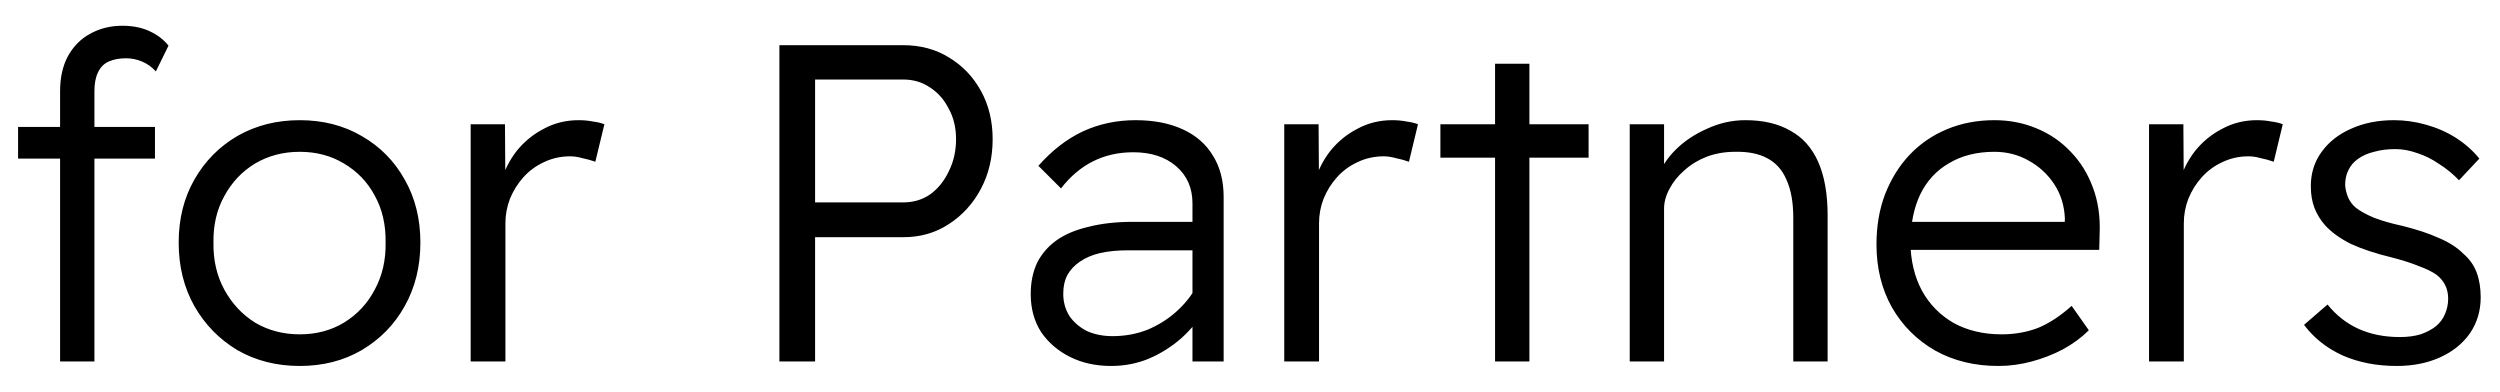 <svg width="83" height="13" viewBox="0 0 83 13" fill="none" xmlns="http://www.w3.org/2000/svg">
<path d="M1.995 12V3.03C1.995 2.58 2.08 2.195 2.25 1.875C2.43 1.545 2.675 1.295 2.985 1.125C3.305 0.945 3.665 0.855 4.065 0.855C4.405 0.855 4.705 0.915 4.965 1.035C5.225 1.155 5.435 1.315 5.595 1.515L5.175 2.37C5.035 2.22 4.88 2.11 4.71 2.04C4.54 1.97 4.365 1.935 4.185 1.935C3.965 1.935 3.775 1.97 3.615 2.04C3.455 2.11 3.335 2.23 3.255 2.4C3.175 2.56 3.135 2.77 3.135 3.03V12H2.58C2.48 12 2.38 12 2.28 12C2.18 12 2.085 12 1.995 12ZM0.6 5.265V4.215H5.145V5.265H0.6ZM9.952 12.15C9.182 12.15 8.492 11.975 7.882 11.625C7.282 11.265 6.807 10.78 6.457 10.17C6.107 9.55 5.932 8.845 5.932 8.055C5.932 7.265 6.107 6.565 6.457 5.955C6.807 5.345 7.282 4.865 7.882 4.515C8.492 4.165 9.182 3.99 9.952 3.99C10.722 3.99 11.407 4.165 12.007 4.515C12.617 4.865 13.092 5.345 13.432 5.955C13.782 6.565 13.957 7.265 13.957 8.055C13.957 8.845 13.782 9.55 13.432 10.17C13.092 10.78 12.617 11.265 12.007 11.625C11.407 11.975 10.722 12.15 9.952 12.15ZM9.952 11.1C10.502 11.1 10.992 10.97 11.422 10.71C11.862 10.44 12.202 10.075 12.442 9.615C12.692 9.155 12.812 8.635 12.802 8.055C12.812 7.465 12.692 6.945 12.442 6.495C12.202 6.045 11.862 5.69 11.422 5.43C10.992 5.17 10.502 5.04 9.952 5.04C9.402 5.04 8.907 5.17 8.467 5.43C8.037 5.69 7.697 6.05 7.447 6.51C7.197 6.96 7.077 7.475 7.087 8.055C7.077 8.635 7.197 9.155 7.447 9.615C7.697 10.075 8.037 10.44 8.467 10.71C8.907 10.97 9.402 11.1 9.952 11.1ZM15.626 12V4.125H16.765L16.78 6.405L16.645 6.015C16.745 5.655 16.916 5.32 17.155 5.01C17.405 4.7 17.706 4.455 18.055 4.275C18.405 4.085 18.791 3.99 19.21 3.99C19.381 3.99 19.541 4.005 19.691 4.035C19.84 4.055 19.965 4.085 20.066 4.125L19.765 5.37C19.625 5.32 19.48 5.28 19.331 5.25C19.191 5.21 19.055 5.19 18.925 5.19C18.616 5.19 18.326 5.255 18.055 5.385C17.796 5.505 17.57 5.67 17.381 5.88C17.191 6.09 17.041 6.33 16.93 6.6C16.831 6.86 16.78 7.13 16.78 7.41V12H15.626ZM25.876 12V1.5H29.986C30.556 1.5 31.061 1.635 31.501 1.905C31.951 2.175 32.306 2.545 32.566 3.015C32.826 3.485 32.956 4.02 32.956 4.62C32.956 5.23 32.826 5.78 32.566 6.27C32.306 6.76 31.951 7.15 31.501 7.44C31.061 7.73 30.556 7.875 29.986 7.875H27.061V12H25.876ZM27.061 6.72H29.986C30.326 6.72 30.626 6.63 30.886 6.45C31.146 6.26 31.351 6.005 31.501 5.685C31.661 5.365 31.741 5.01 31.741 4.62C31.741 4.24 31.661 3.905 31.501 3.615C31.351 3.315 31.146 3.08 30.886 2.91C30.626 2.73 30.326 2.64 29.986 2.64H27.061V6.72ZM39.59 12V6.75C39.59 6.24 39.41 5.83 39.05 5.52C38.69 5.21 38.215 5.055 37.625 5.055C37.135 5.055 36.69 5.155 36.29 5.355C35.89 5.555 35.535 5.855 35.225 6.255L34.475 5.505C34.925 4.995 35.415 4.615 35.945 4.365C36.485 4.115 37.07 3.99 37.7 3.99C38.3 3.99 38.82 4.09 39.26 4.29C39.7 4.49 40.035 4.78 40.265 5.16C40.505 5.54 40.625 6 40.625 6.54V12H39.59ZM36.89 12.15C36.38 12.15 35.925 12.05 35.525 11.85C35.125 11.65 34.805 11.375 34.565 11.025C34.335 10.665 34.22 10.245 34.22 9.765C34.22 9.375 34.29 9.03 34.43 8.73C34.58 8.43 34.795 8.18 35.075 7.98C35.355 7.78 35.71 7.63 36.14 7.53C36.57 7.42 37.06 7.365 37.61 7.365H40.1L40.01 8.31H37.46C37.11 8.31 36.8 8.34 36.53 8.4C36.27 8.46 36.045 8.555 35.855 8.685C35.675 8.805 35.535 8.955 35.435 9.135C35.345 9.305 35.3 9.51 35.3 9.75C35.3 10.03 35.37 10.28 35.51 10.5C35.66 10.71 35.855 10.875 36.095 10.995C36.345 11.105 36.625 11.16 36.935 11.16C37.345 11.16 37.73 11.09 38.09 10.95C38.45 10.8 38.77 10.6 39.05 10.35C39.34 10.09 39.57 9.8 39.74 9.48L40.055 10.2C39.835 10.58 39.56 10.92 39.23 11.22C38.9 11.51 38.535 11.74 38.135 11.91C37.745 12.07 37.33 12.15 36.89 12.15ZM42.637 12V4.125H43.777L43.792 6.405L43.657 6.015C43.757 5.655 43.927 5.32 44.167 5.01C44.417 4.7 44.717 4.455 45.067 4.275C45.417 4.085 45.802 3.99 46.222 3.99C46.392 3.99 46.552 4.005 46.702 4.035C46.852 4.055 46.977 4.085 47.077 4.125L46.777 5.37C46.637 5.32 46.492 5.28 46.342 5.25C46.202 5.21 46.067 5.19 45.937 5.19C45.627 5.19 45.337 5.255 45.067 5.385C44.807 5.505 44.582 5.67 44.392 5.88C44.202 6.09 44.052 6.33 43.942 6.6C43.842 6.86 43.792 7.13 43.792 7.41V12H42.637ZM49.636 12V2.115H50.776V12H49.636ZM47.821 5.235V4.125H52.741V5.235H47.821ZM54.107 12V4.125H55.247V5.805L55.022 5.94C55.132 5.59 55.332 5.27 55.622 4.98C55.912 4.69 56.262 4.455 56.672 4.275C57.082 4.085 57.507 3.99 57.947 3.99C58.537 3.99 59.032 4.105 59.432 4.335C59.842 4.555 60.152 4.9 60.362 5.37C60.572 5.84 60.677 6.435 60.677 7.155V12H59.537V7.23C59.537 6.72 59.462 6.3 59.312 5.97C59.172 5.64 58.957 5.4 58.667 5.25C58.387 5.1 58.032 5.03 57.602 5.04C57.262 5.04 56.947 5.095 56.657 5.205C56.377 5.315 56.132 5.465 55.922 5.655C55.712 5.835 55.547 6.04 55.427 6.27C55.307 6.49 55.247 6.71 55.247 6.93V12H54.692C54.602 12 54.507 12 54.407 12C54.307 12 54.207 12 54.107 12ZM66.349 12.15C65.559 12.15 64.859 11.98 64.249 11.64C63.639 11.29 63.159 10.81 62.809 10.2C62.469 9.59 62.299 8.895 62.299 8.115C62.299 7.505 62.394 6.95 62.584 6.45C62.784 5.94 63.054 5.505 63.394 5.145C63.744 4.775 64.159 4.49 64.639 4.29C65.119 4.09 65.644 3.99 66.214 3.99C66.714 3.99 67.179 4.08 67.609 4.26C68.049 4.44 68.429 4.7 68.749 5.04C69.069 5.37 69.314 5.765 69.484 6.225C69.654 6.675 69.729 7.175 69.709 7.725L69.694 8.295H63.124L62.884 7.365H68.749L68.539 7.62L68.554 7.245C68.534 6.815 68.414 6.435 68.194 6.105C67.974 5.775 67.689 5.515 67.339 5.325C66.999 5.135 66.624 5.04 66.214 5.04C65.634 5.04 65.134 5.165 64.714 5.415C64.294 5.655 63.974 6 63.754 6.45C63.544 6.89 63.434 7.42 63.424 8.04C63.434 8.66 63.564 9.2 63.814 9.66C64.064 10.11 64.414 10.465 64.864 10.725C65.324 10.975 65.854 11.1 66.454 11.1C66.884 11.1 67.284 11.03 67.654 10.89C68.024 10.74 68.399 10.495 68.779 10.155L69.349 10.965C69.109 11.205 68.824 11.415 68.494 11.595C68.174 11.765 67.829 11.9 67.459 12C67.089 12.1 66.719 12.15 66.349 12.15ZM71.348 12V4.125H72.488L72.503 6.405L72.368 6.015C72.468 5.655 72.638 5.32 72.878 5.01C73.128 4.7 73.428 4.455 73.778 4.275C74.128 4.085 74.513 3.99 74.933 3.99C75.103 3.99 75.263 4.005 75.413 4.035C75.563 4.055 75.688 4.085 75.788 4.125L75.488 5.37C75.348 5.32 75.203 5.28 75.053 5.25C74.913 5.21 74.778 5.19 74.648 5.19C74.338 5.19 74.048 5.255 73.778 5.385C73.518 5.505 73.293 5.67 73.103 5.88C72.913 6.09 72.763 6.33 72.653 6.6C72.553 6.86 72.503 7.13 72.503 7.41V12H71.348ZM79.569 12.15C78.909 12.15 78.314 12.035 77.784 11.805C77.254 11.565 76.824 11.225 76.494 10.785L77.274 10.11C77.564 10.47 77.909 10.74 78.309 10.92C78.709 11.1 79.164 11.19 79.674 11.19C79.934 11.19 80.164 11.16 80.364 11.1C80.564 11.03 80.734 10.94 80.874 10.83C81.014 10.71 81.114 10.575 81.174 10.425C81.244 10.265 81.279 10.095 81.279 9.915C81.279 9.585 81.149 9.32 80.889 9.12C80.749 9.02 80.554 8.925 80.304 8.835C80.064 8.735 79.769 8.64 79.419 8.55C78.879 8.42 78.424 8.27 78.054 8.1C77.694 7.92 77.409 7.715 77.199 7.485C77.039 7.305 76.919 7.11 76.839 6.9C76.759 6.69 76.719 6.45 76.719 6.18C76.719 5.75 76.839 5.37 77.079 5.04C77.319 4.71 77.644 4.455 78.054 4.275C78.474 4.085 78.949 3.99 79.479 3.99C79.839 3.99 80.194 4.04 80.544 4.14C80.904 4.24 81.234 4.385 81.534 4.575C81.834 4.765 82.094 4.995 82.314 5.265L81.639 5.985C81.439 5.775 81.219 5.595 80.979 5.445C80.749 5.285 80.509 5.165 80.259 5.085C80.009 4.995 79.764 4.95 79.524 4.95C79.264 4.95 79.029 4.98 78.819 5.04C78.609 5.09 78.429 5.17 78.279 5.28C78.139 5.38 78.034 5.505 77.964 5.655C77.894 5.795 77.859 5.96 77.859 6.15C77.869 6.29 77.904 6.43 77.964 6.57C78.024 6.7 78.109 6.81 78.219 6.9C78.359 7.01 78.559 7.12 78.819 7.23C79.079 7.33 79.394 7.42 79.764 7.5C80.244 7.62 80.649 7.755 80.979 7.905C81.309 8.045 81.574 8.215 81.774 8.415C81.984 8.595 82.134 8.805 82.224 9.045C82.314 9.285 82.359 9.56 82.359 9.87C82.359 10.32 82.239 10.72 81.999 11.07C81.759 11.41 81.429 11.675 81.009 11.865C80.589 12.055 80.109 12.15 79.569 12.15Z" fill="black"/>
</svg>
